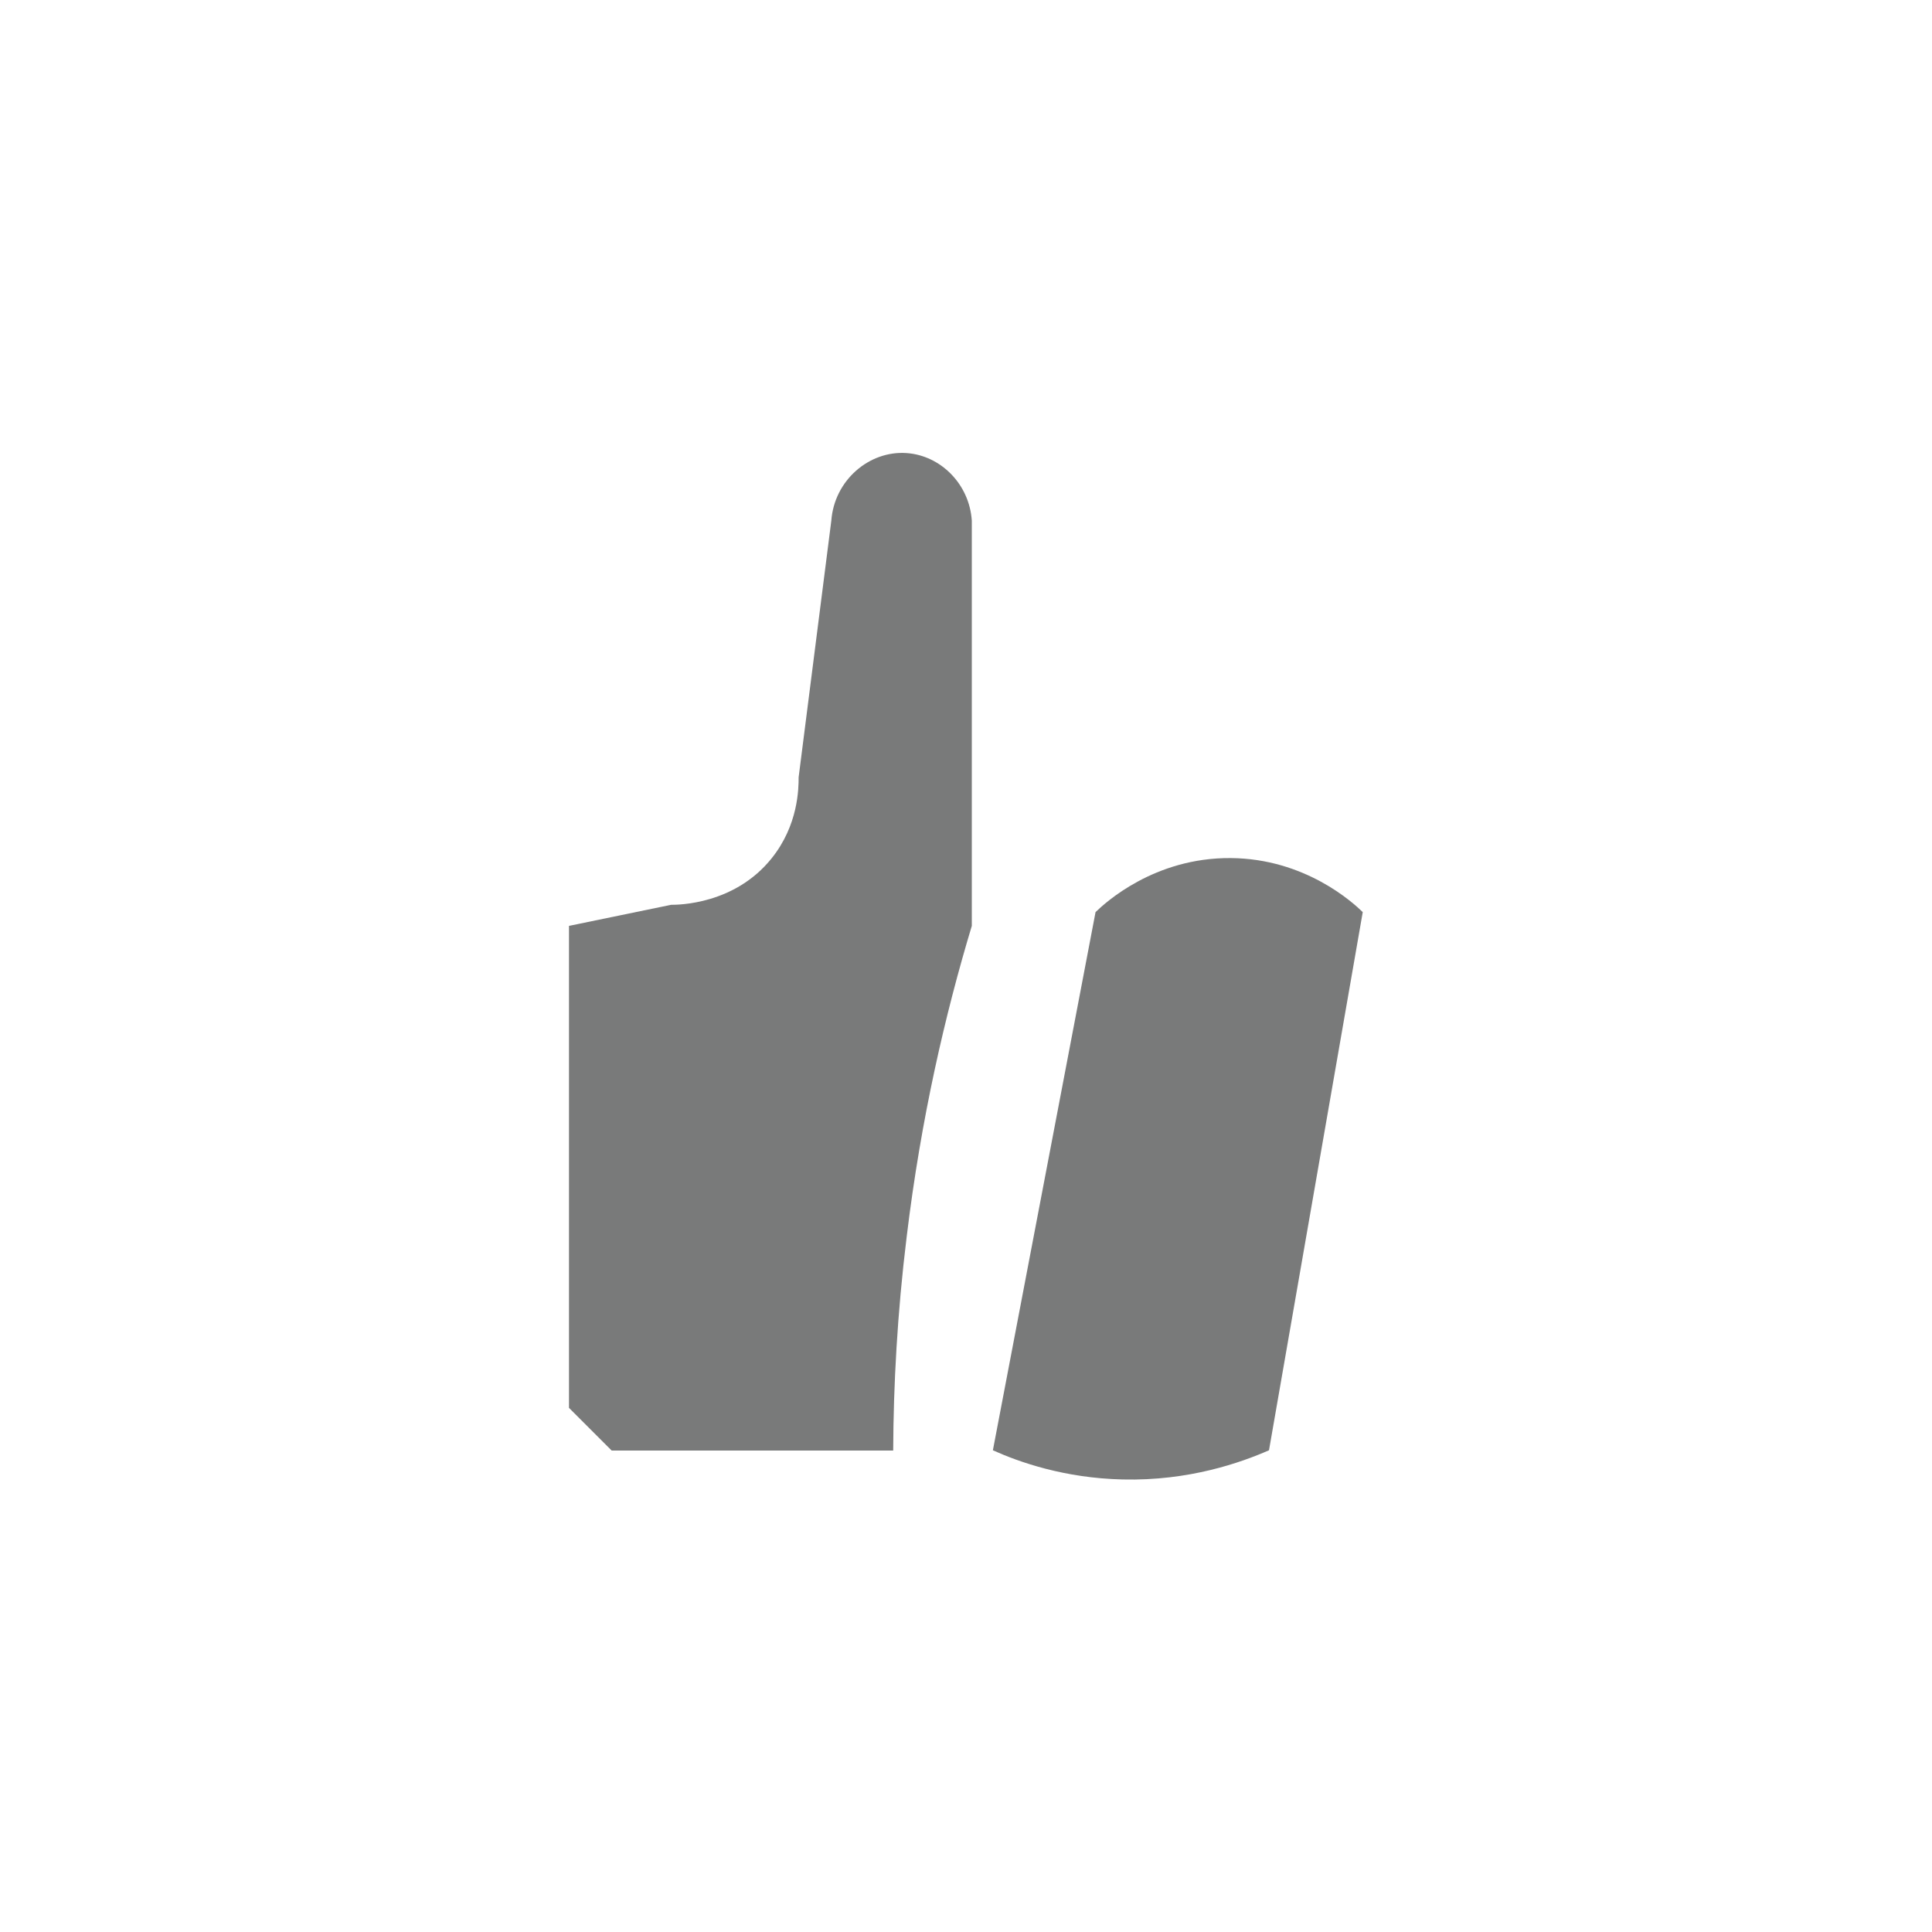 <?xml version="1.0" encoding="UTF-8"?>
<svg id="Capa_2" xmlns="http://www.w3.org/2000/svg" viewBox="0 0 71.51 71.51">
  <defs>
    <style>
      .cls-1 {
        fill: #fff;
      }

      .cls-2 {
        fill: #797a7a;
      }
    </style>
  </defs>
  <g id="Capa_1-2" data-name="Capa_1">
    <g>
      <rect class="cls-1" width="71.51" height="71.51"/>
      <g>
        <path class="cls-2" d="M21.06,34.26v17.85l1.58,1.58h10.42c.01-2.41.15-5.07.5-7.92.53-4.39,1.43-8.25,2.41-11.5v-15c-.09-1.35-1.15-2.41-2.41-2.5-1.39-.1-2.68,1.01-2.79,2.5-.4,3.17-.81,6.33-1.21,9.5,0,.41-.01,1.77-1,3-1.37,1.71-3.45,1.72-3.72,1.72-1.26.26-2.52.52-3.78.78Z"/>
        <path class="cls-2" d="M36.75,53.68l3.8-19.92c.35-.34,2.17-2.02,5-2,2.76.02,4.53,1.65,4.89,2-1.16,6.64-2.31,13.28-3.47,19.92-1.03.45-2.95,1.14-5.42,1.08-2.15-.05-3.82-.64-4.8-1.08Z"/>
      </g>
    </g>
  </g>
</svg>
